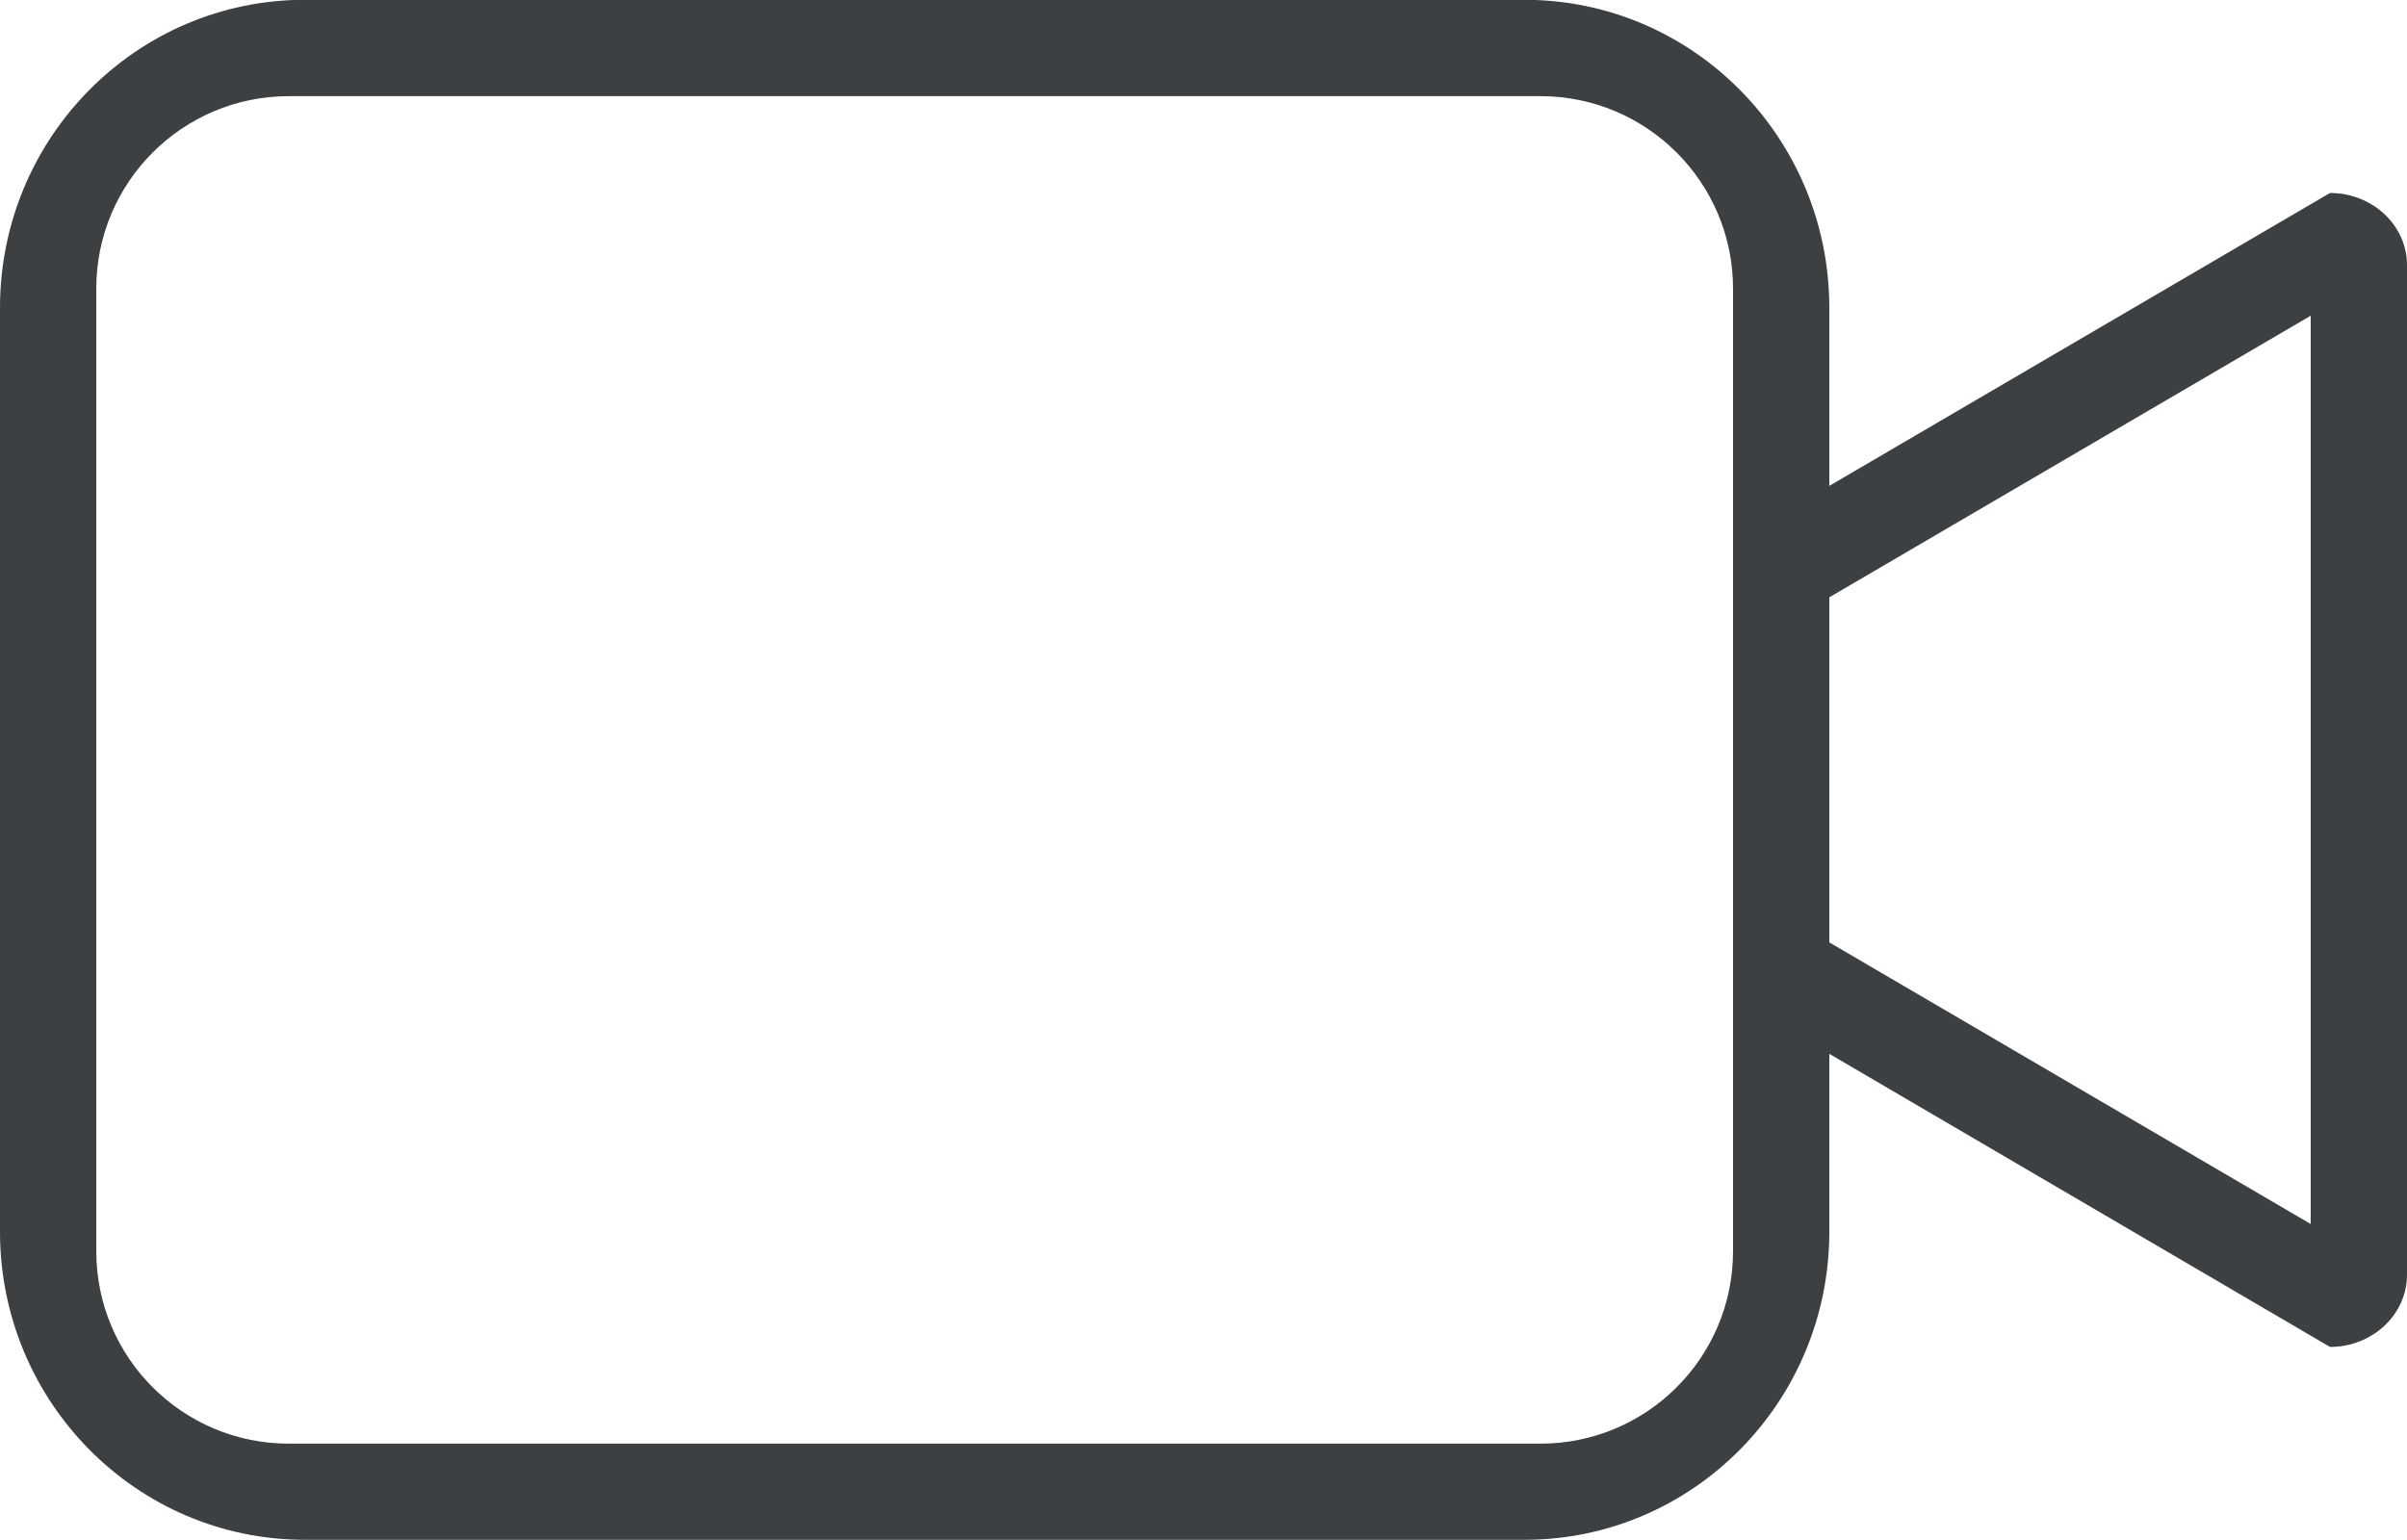 <svg xmlns="http://www.w3.org/2000/svg" xmlns:xlink="http://www.w3.org/1999/xlink" preserveAspectRatio="xMidYMid" width="25" height="16" viewBox="0 0 25 16">
  <defs>
    <style>
      .cls-1 {
        fill: #3c4042;
        fill-rule: evenodd;
      }
    </style>
  </defs>
  <path d="M24.200,13.994 L19.000,10.949 L19.000,12.797 C19.000,14.565 17.582,15.998 15.833,15.998 L3.166,15.998 C1.418,15.998 -0.000,14.565 -0.000,12.797 L-0.000,3.198 C-0.000,1.430 1.418,-0.002 3.166,-0.002 L15.833,-0.002 C17.582,-0.002 19.000,1.430 19.000,3.198 L19.000,5.048 L24.200,2.005 C24.641,2.005 25.000,2.340 25.000,2.755 L25.000,13.244 C25.000,13.658 24.641,13.994 24.200,13.994 ZM18.000,2.999 C18.000,1.894 17.104,0.999 16.000,0.999 L3.000,0.999 C1.895,0.999 1.000,1.894 1.000,2.999 L1.000,12.999 C1.000,14.104 1.895,14.999 3.000,14.999 L16.000,14.999 C17.104,14.999 18.000,14.104 18.000,12.999 L18.000,2.999 ZM24.000,3.280 L19.000,6.206 L19.000,9.791 L24.000,12.717 L24.000,3.280 Z" class="cls-1"/>
</svg>
